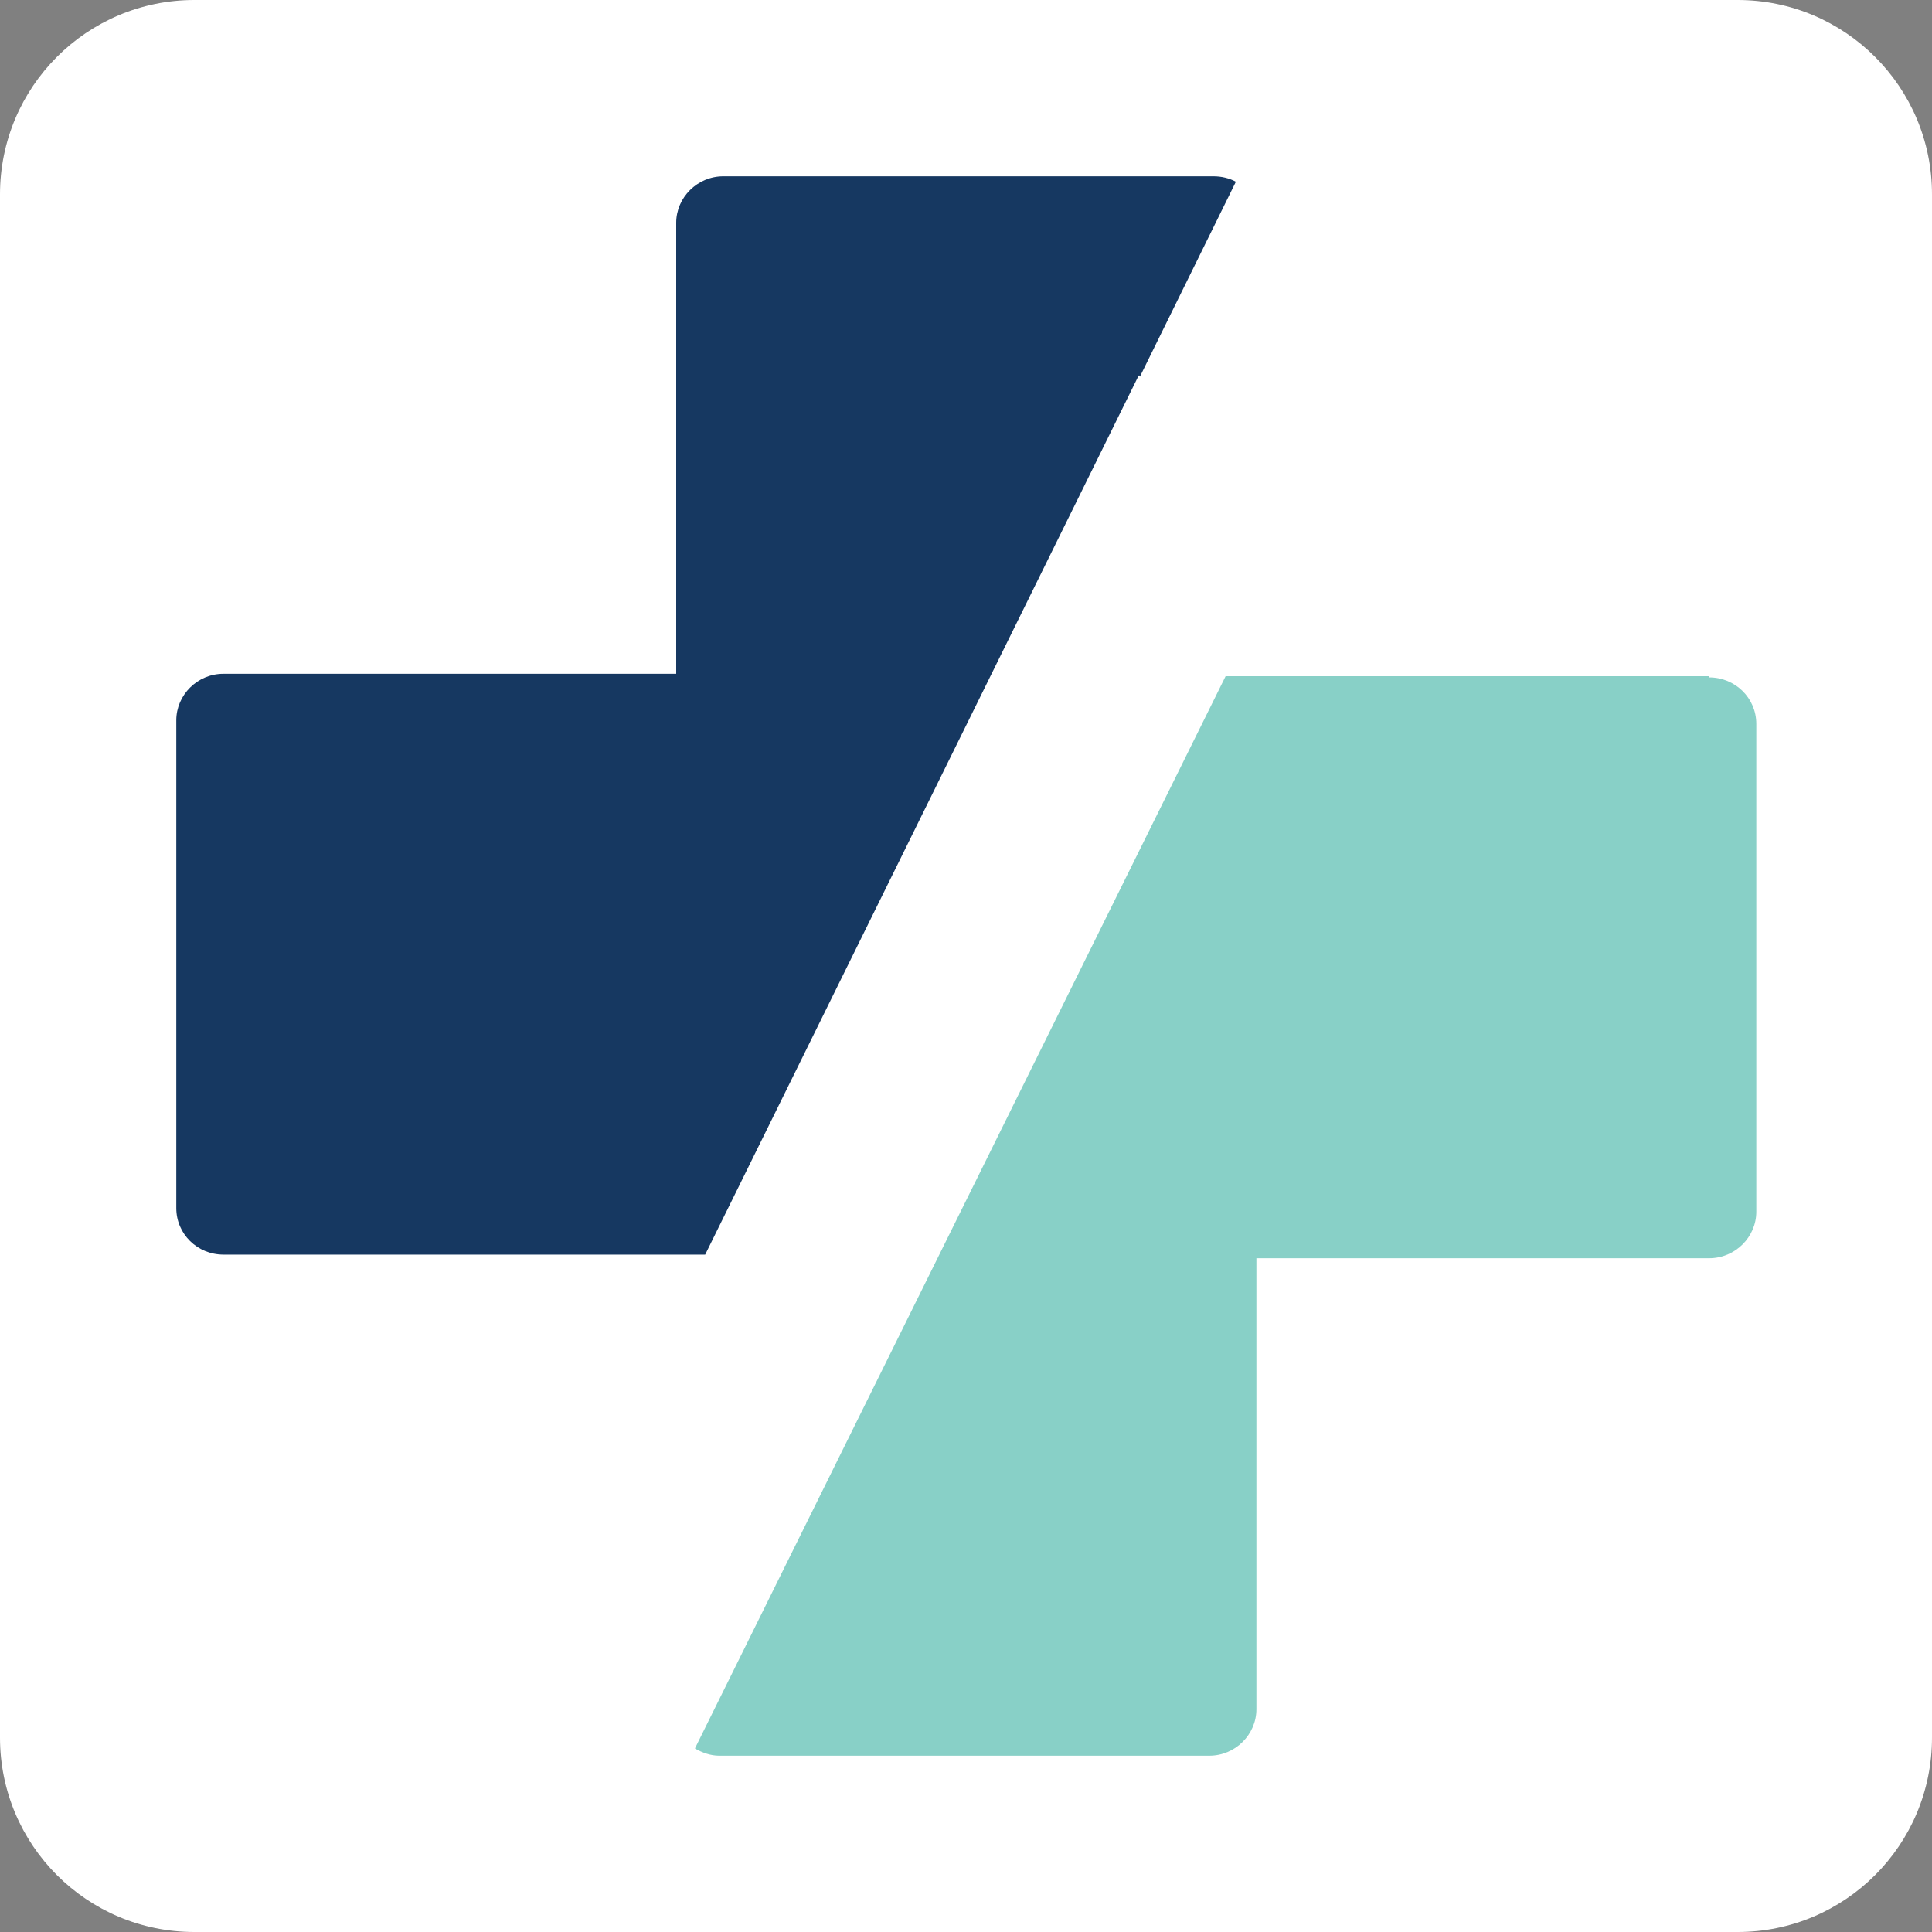 <?xml version="1.0" encoding="UTF-8"?>
<svg id="Layer_2" data-name="Layer 2" xmlns="http://www.w3.org/2000/svg" viewBox="0 0 32 32">
  <rect x="0" y="0" width="32" height="32" fill="#808080" stroke="none"/>
  <defs>
    <style>
      .cls-1 {
        fill: #88d0c7;
      }

      .cls-1, .cls-2, .cls-3 {
        stroke-width: 0px;
      }

      .cls-2 {
        fill: #163861;
      }

      .cls-3 {
        fill: #fff;
      }
    </style>
  </defs>
  <g id="Layer_1-2" data-name="Layer 1">
    <path class="cls-3" d="m28.78,0H3.22C1.44,0,0,1.44,0,3.22v25.56c0,1.78,1.44,3.22,3.22,3.22h25.56c1.78,0,3.22-1.44,3.22-3.22V3.22c0-1.78-1.44-3.22-3.22-3.22Z"/>
    <g>
      <path class="cls-2" d="m18.88,6.24l1.59-3.23c-.11-.06-.24-.09-.37-.09h-8.12c-.43,0-.78.35-.78.77v7.47H3.7c-.43,0-.78.35-.78.77v8.08c0,.43.35.77.78.77h7.98l7.18-14.56h.02Z"/>
      <path class="cls-1" d="m28.3,11.2h-8l-6.42,12.97h0s-2.37,4.79-2.37,4.79c.12.07.26.12.4.12h8.12c.43,0,.78-.35.78-.77v-7.47h7.5c.43,0,.78-.35.78-.77v-8.08c0-.43-.35-.77-.78-.77Z"/>
    </g>
  </g>
</svg>